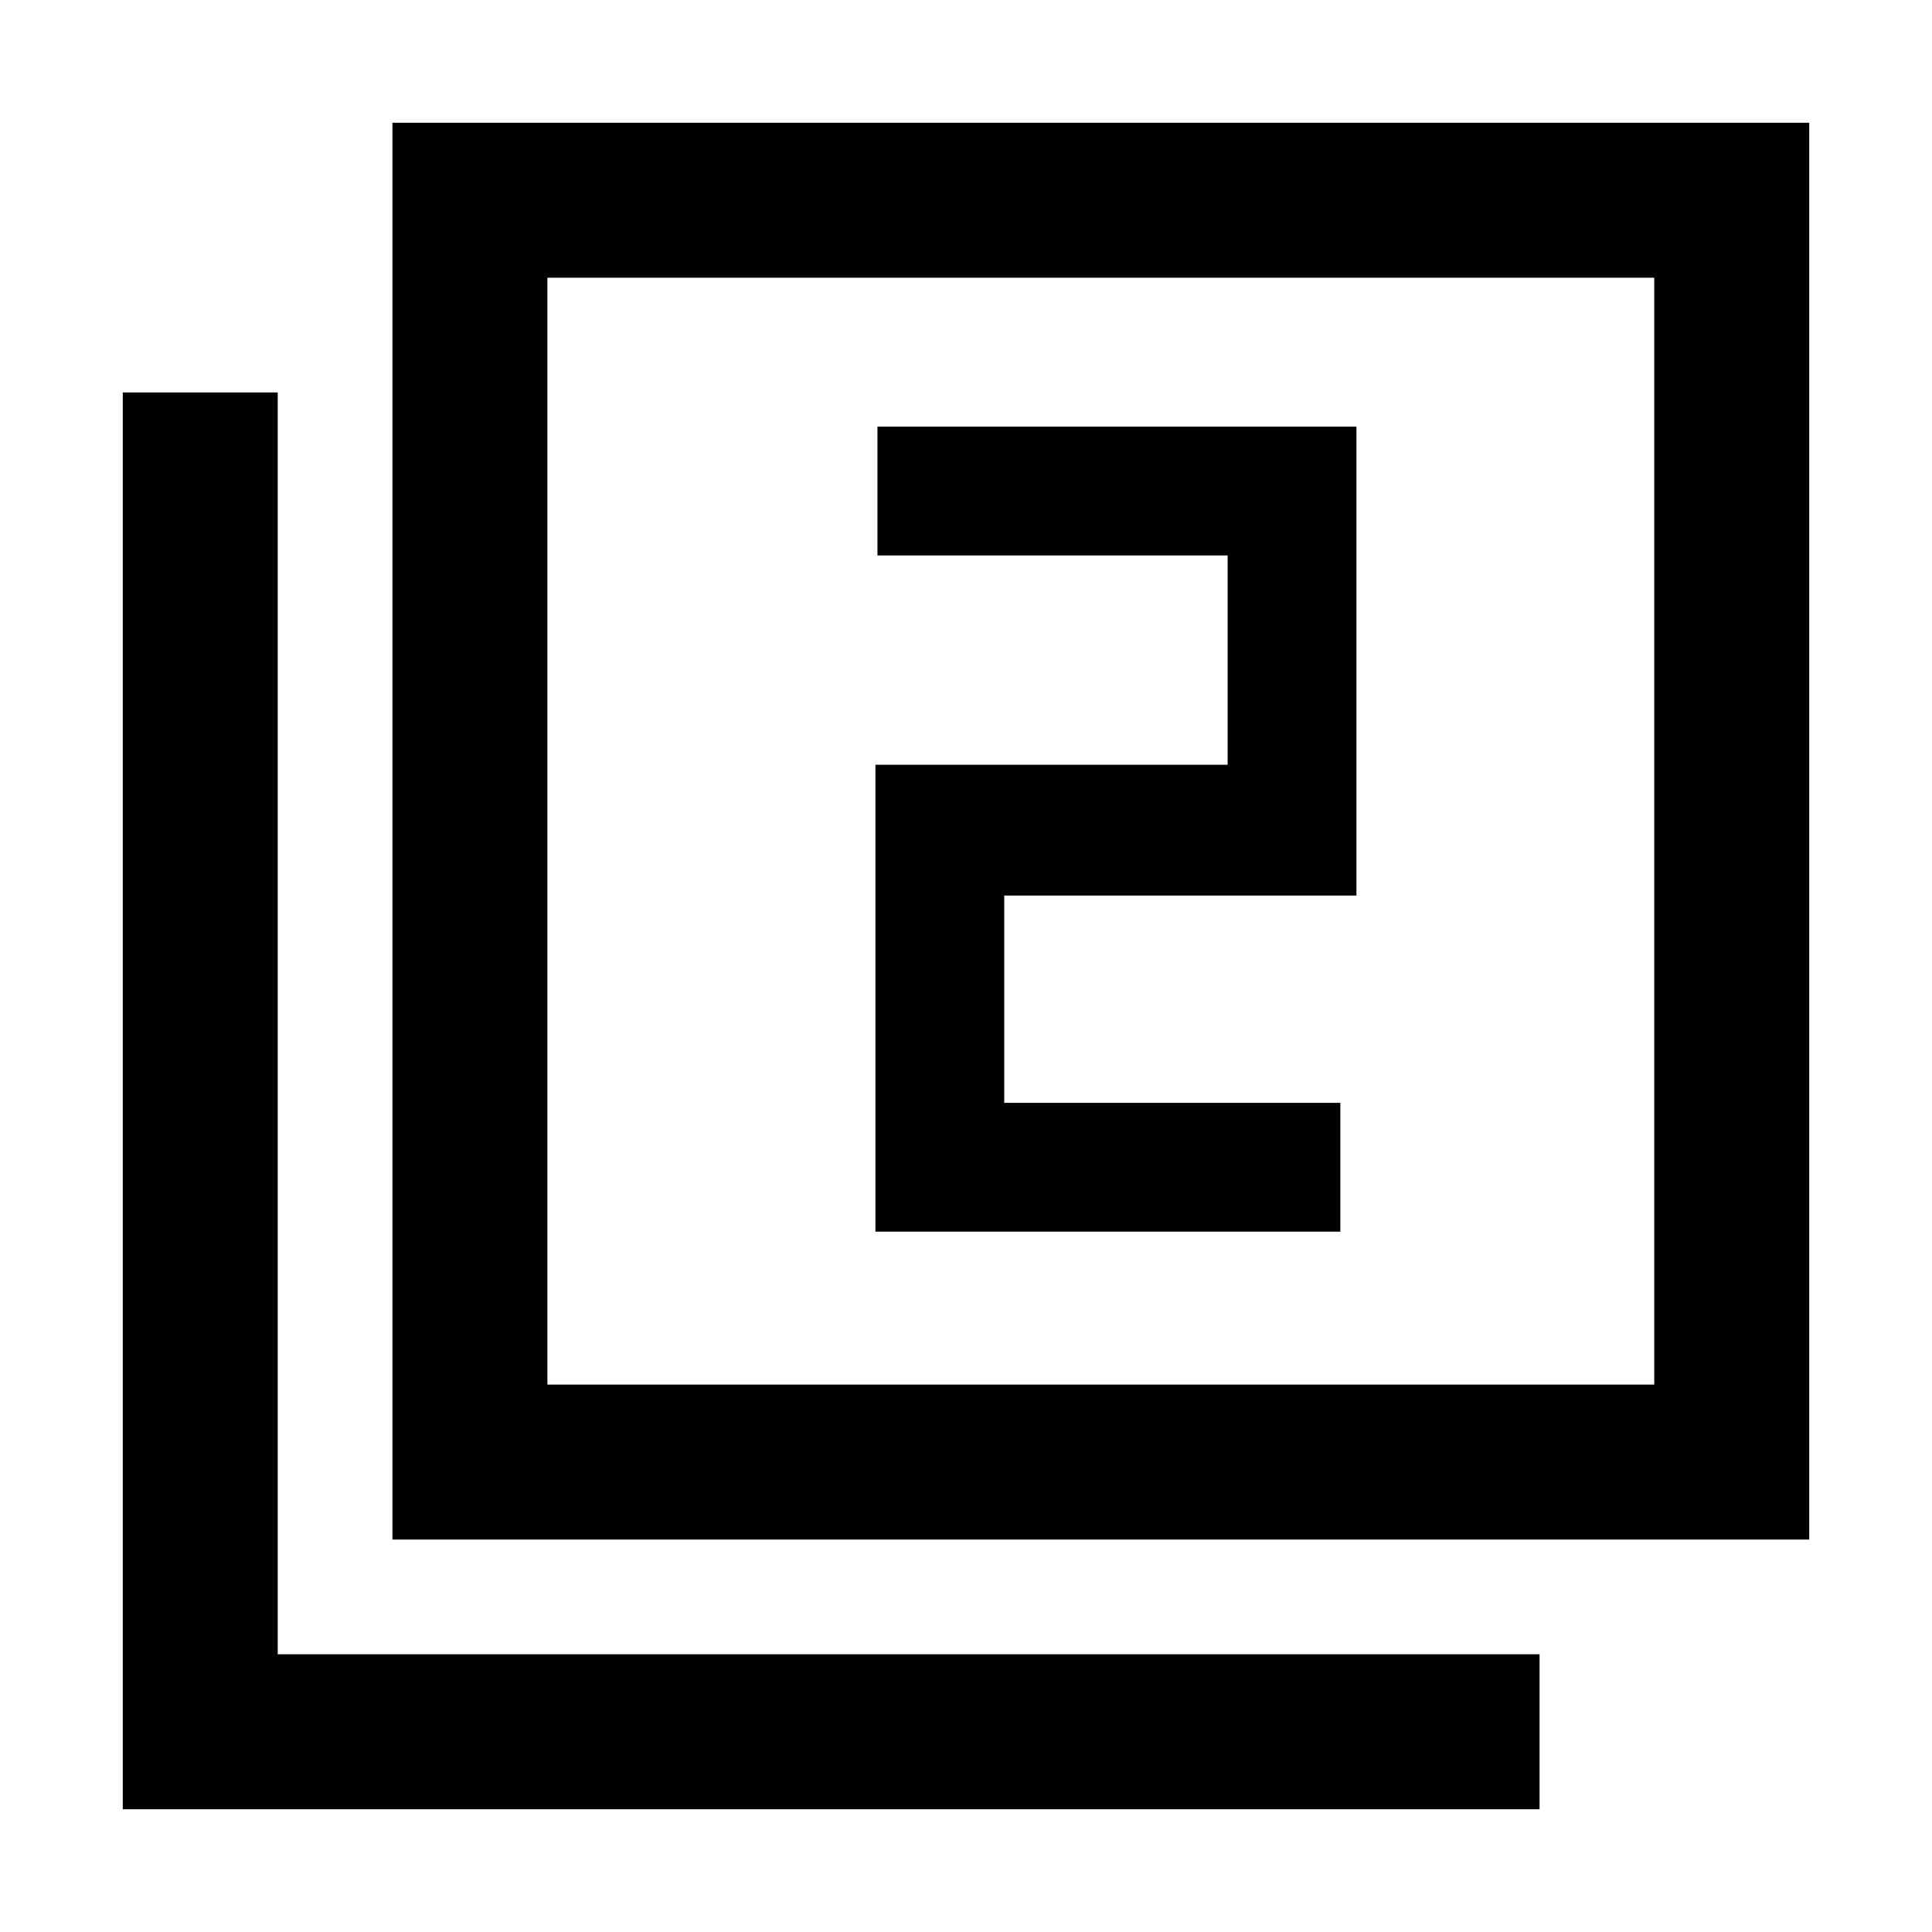 <svg xmlns="http://www.w3.org/2000/svg" height="48" width="48"><path d="M21.75 30.6H33.3V27.4H24.95V22.25H33.7V10.6H21.8V13.8H30.5V19H21.75ZM9.75 38.25V3.05H44.95V38.25ZM13.6 34.4H41.1V6.9H13.6ZM3.05 44.95V9.75H6.9V41.1H38.25V44.95ZM13.6 34.4V6.9V34.4Z"/></svg>